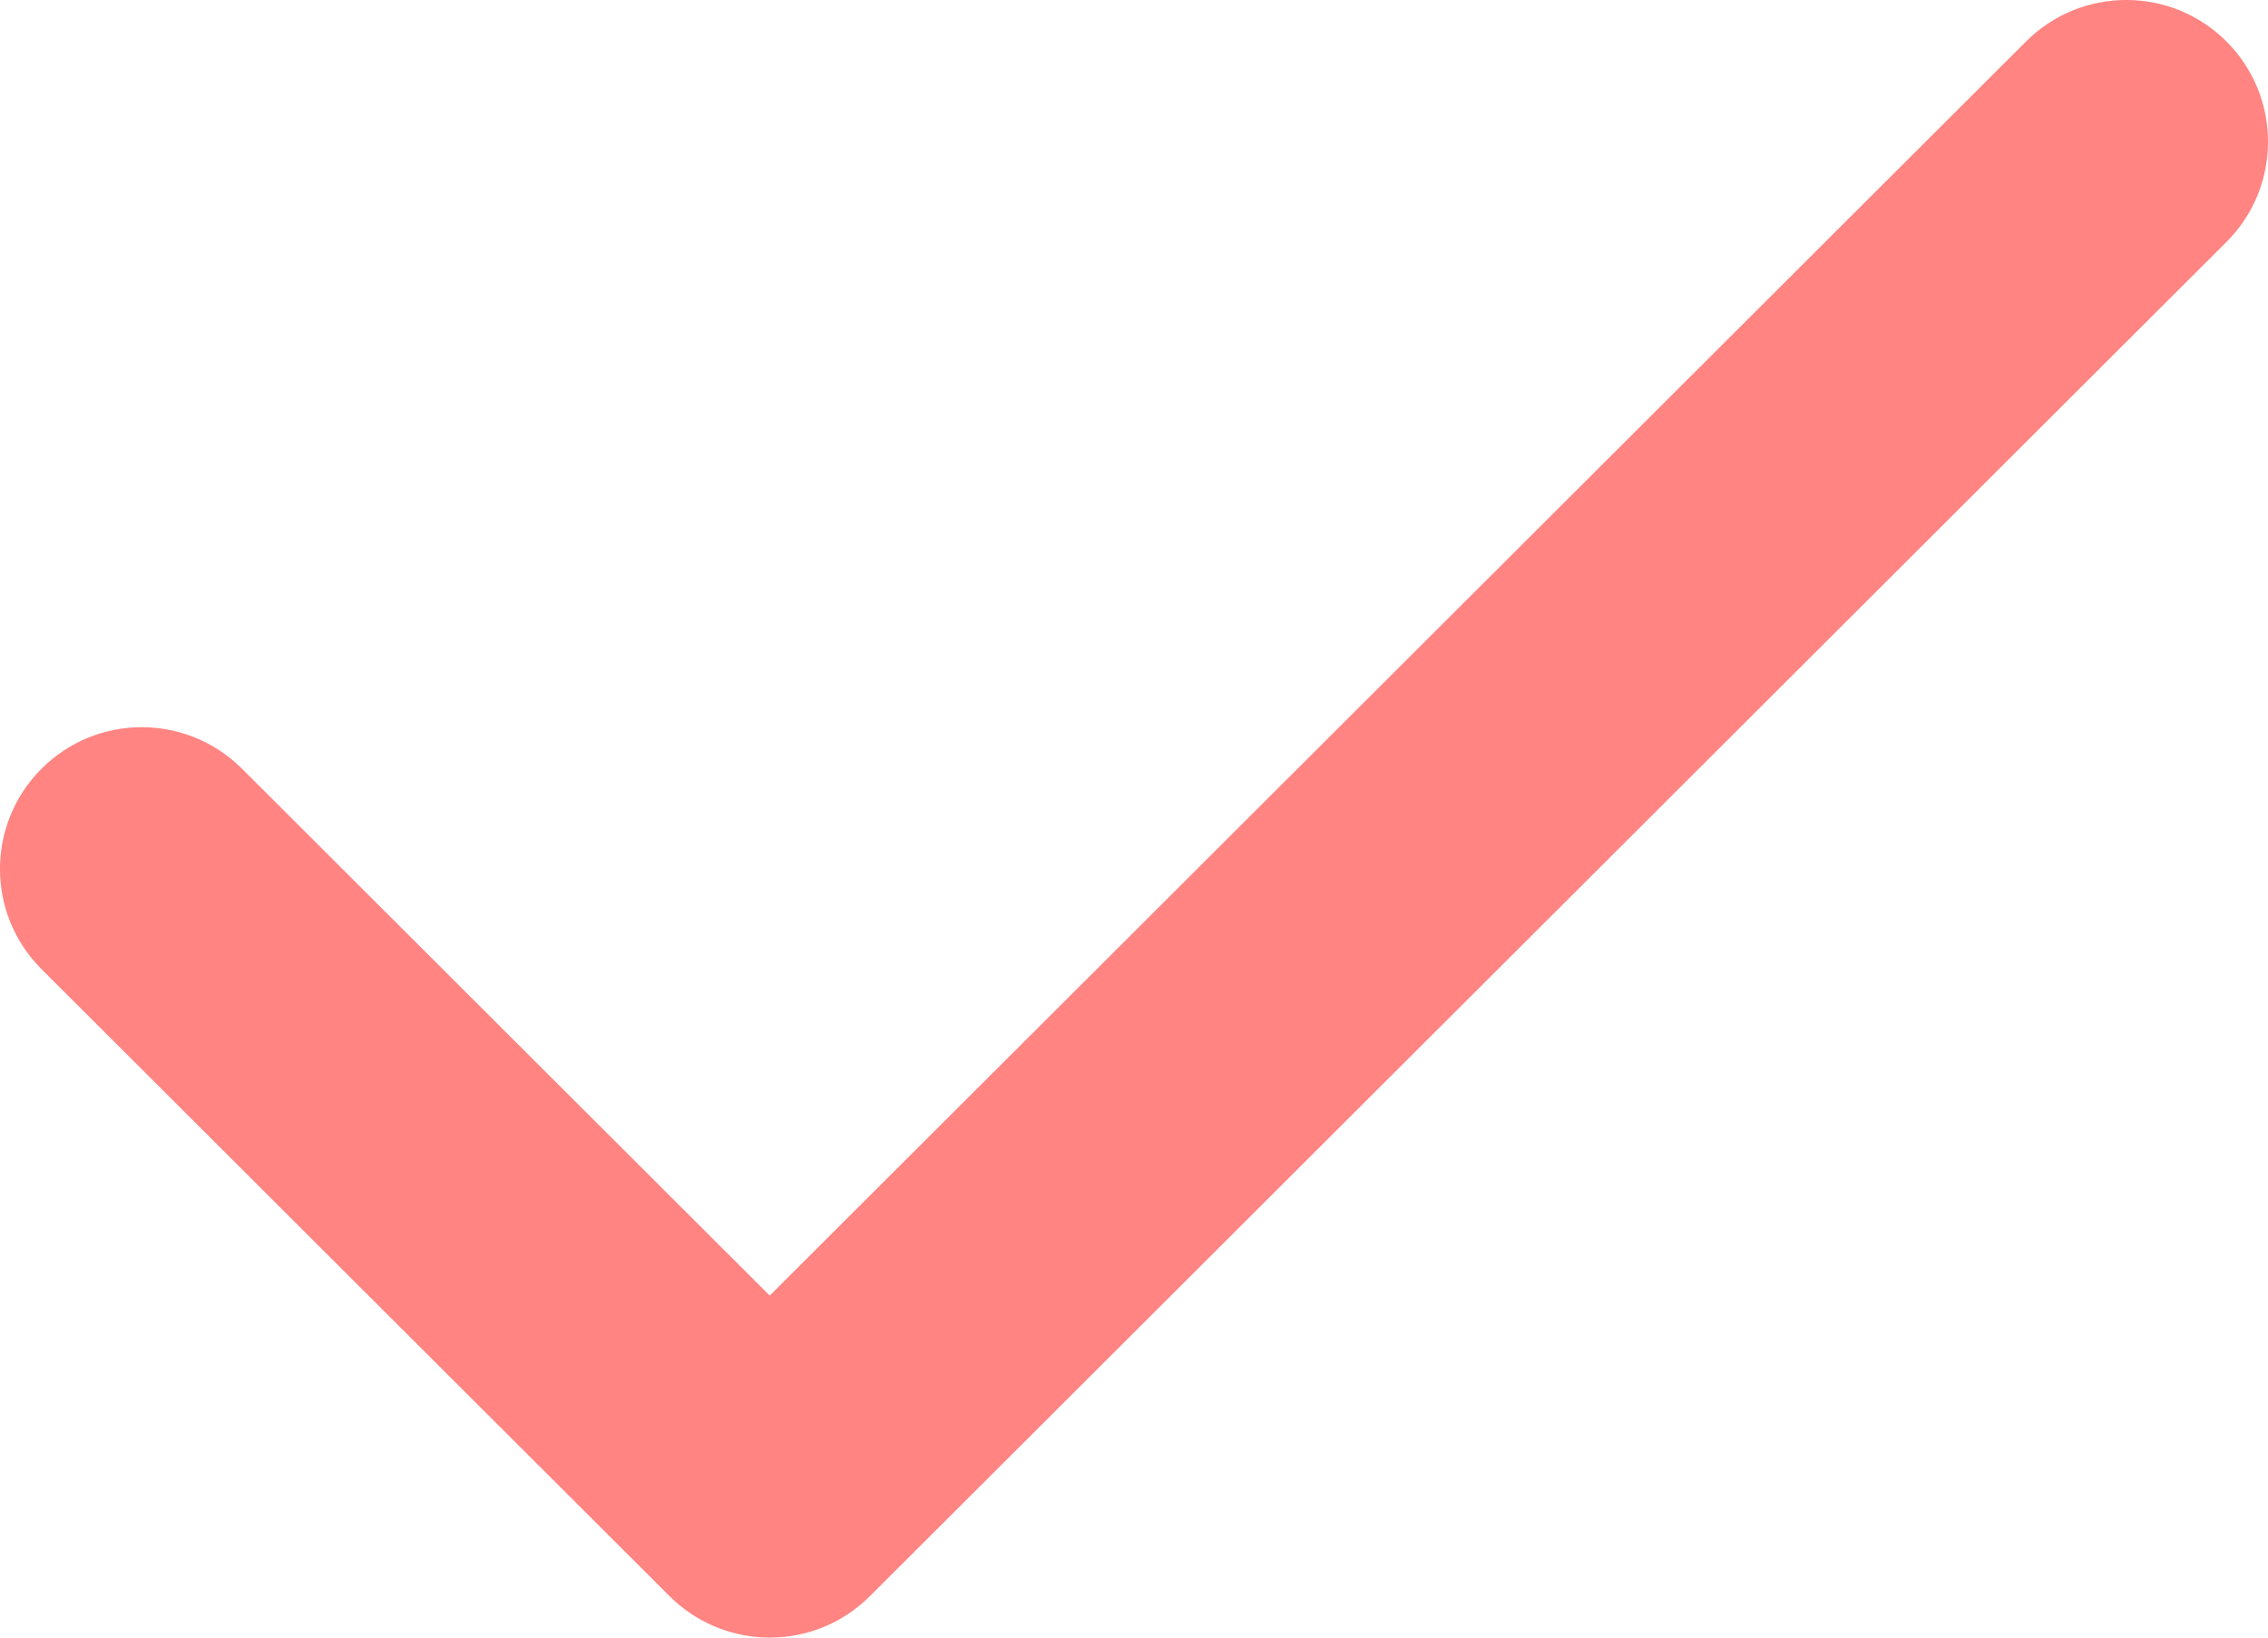 <svg width="18" height="13" viewBox="0 0 18 13" fill="none" xmlns="http://www.w3.org/2000/svg">
  <path fill-rule="evenodd" clip-rule="evenodd" d="M6.109 13C5.822 13 5.534 12.89 5.314 12.671L0.33 7.694C-0.11 7.255 -0.11 6.543 0.329 6.103C0.768 5.663 1.48 5.663 1.92 6.102L6.109 10.285L16.08 0.329C16.52 -0.11 17.232 -0.11 17.671 0.33C18.11 0.77 18.11 1.482 17.67 1.921L6.904 12.671C6.685 12.89 6.397 13 6.109 13Z" fill="#FF8482"/>
</svg>